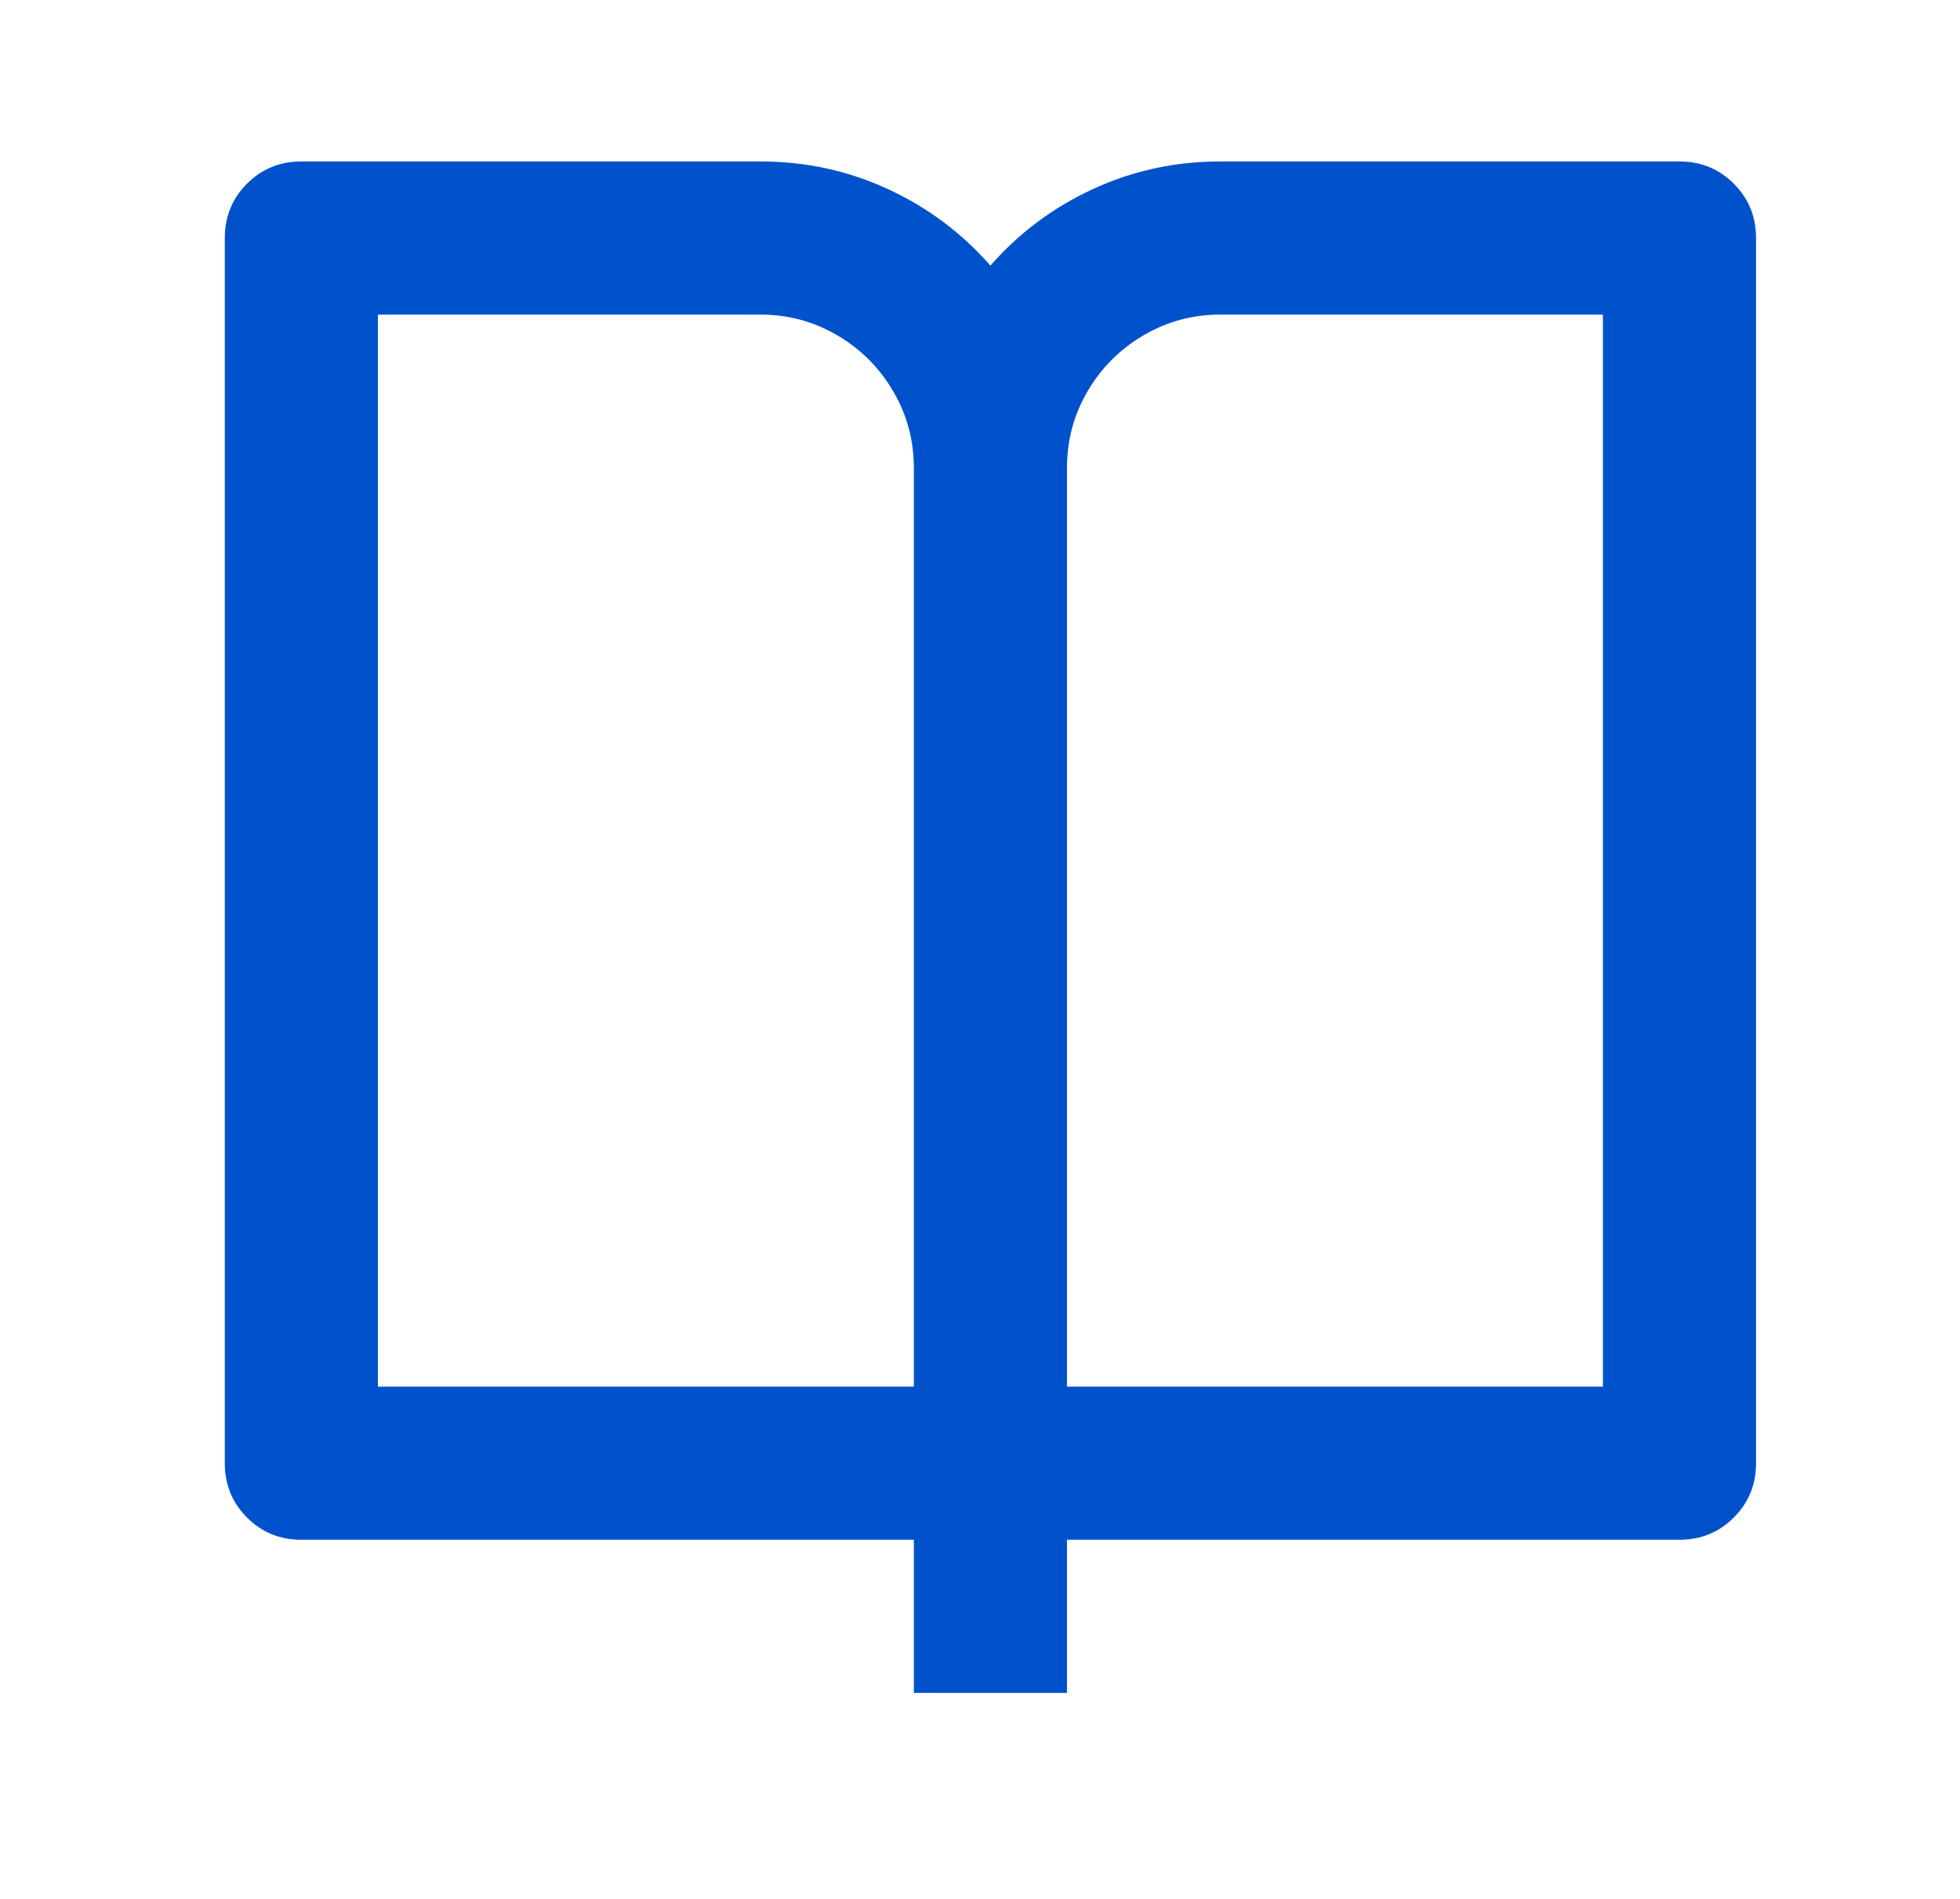 <svg width="32" height="31" viewBox="0 0 32 31" fill="none" xmlns="http://www.w3.org/2000/svg">
<path d="M17.42 25.137V27.637H14.92V25.137H4.92C4.57 25.137 4.274 25.016 4.032 24.774C3.791 24.532 3.67 24.236 3.67 23.887V3.886C3.67 3.536 3.791 3.241 4.032 2.999C4.274 2.757 4.57 2.636 4.92 2.636H12.42C13.153 2.636 13.845 2.786 14.495 3.086C15.145 3.386 15.703 3.803 16.17 4.336C16.636 3.803 17.195 3.386 17.845 3.086C18.495 2.786 19.186 2.636 19.92 2.636H27.42C27.77 2.636 28.066 2.757 28.307 2.999C28.549 3.241 28.67 3.536 28.67 3.886V23.887C28.67 24.236 28.549 24.532 28.307 24.774C28.066 25.016 27.77 25.137 27.42 25.137H17.42ZM26.17 22.637V5.136H19.92C19.47 5.136 19.053 5.249 18.67 5.474C18.286 5.699 17.982 6.003 17.757 6.386C17.532 6.77 17.42 7.186 17.42 7.636V22.637H26.17ZM14.92 22.637V7.636C14.92 7.186 14.807 6.77 14.582 6.386C14.357 6.003 14.053 5.699 13.67 5.474C13.286 5.249 12.87 5.136 12.42 5.136H6.17V22.637H14.92Z" fill="#0052CC"/>
</svg>
